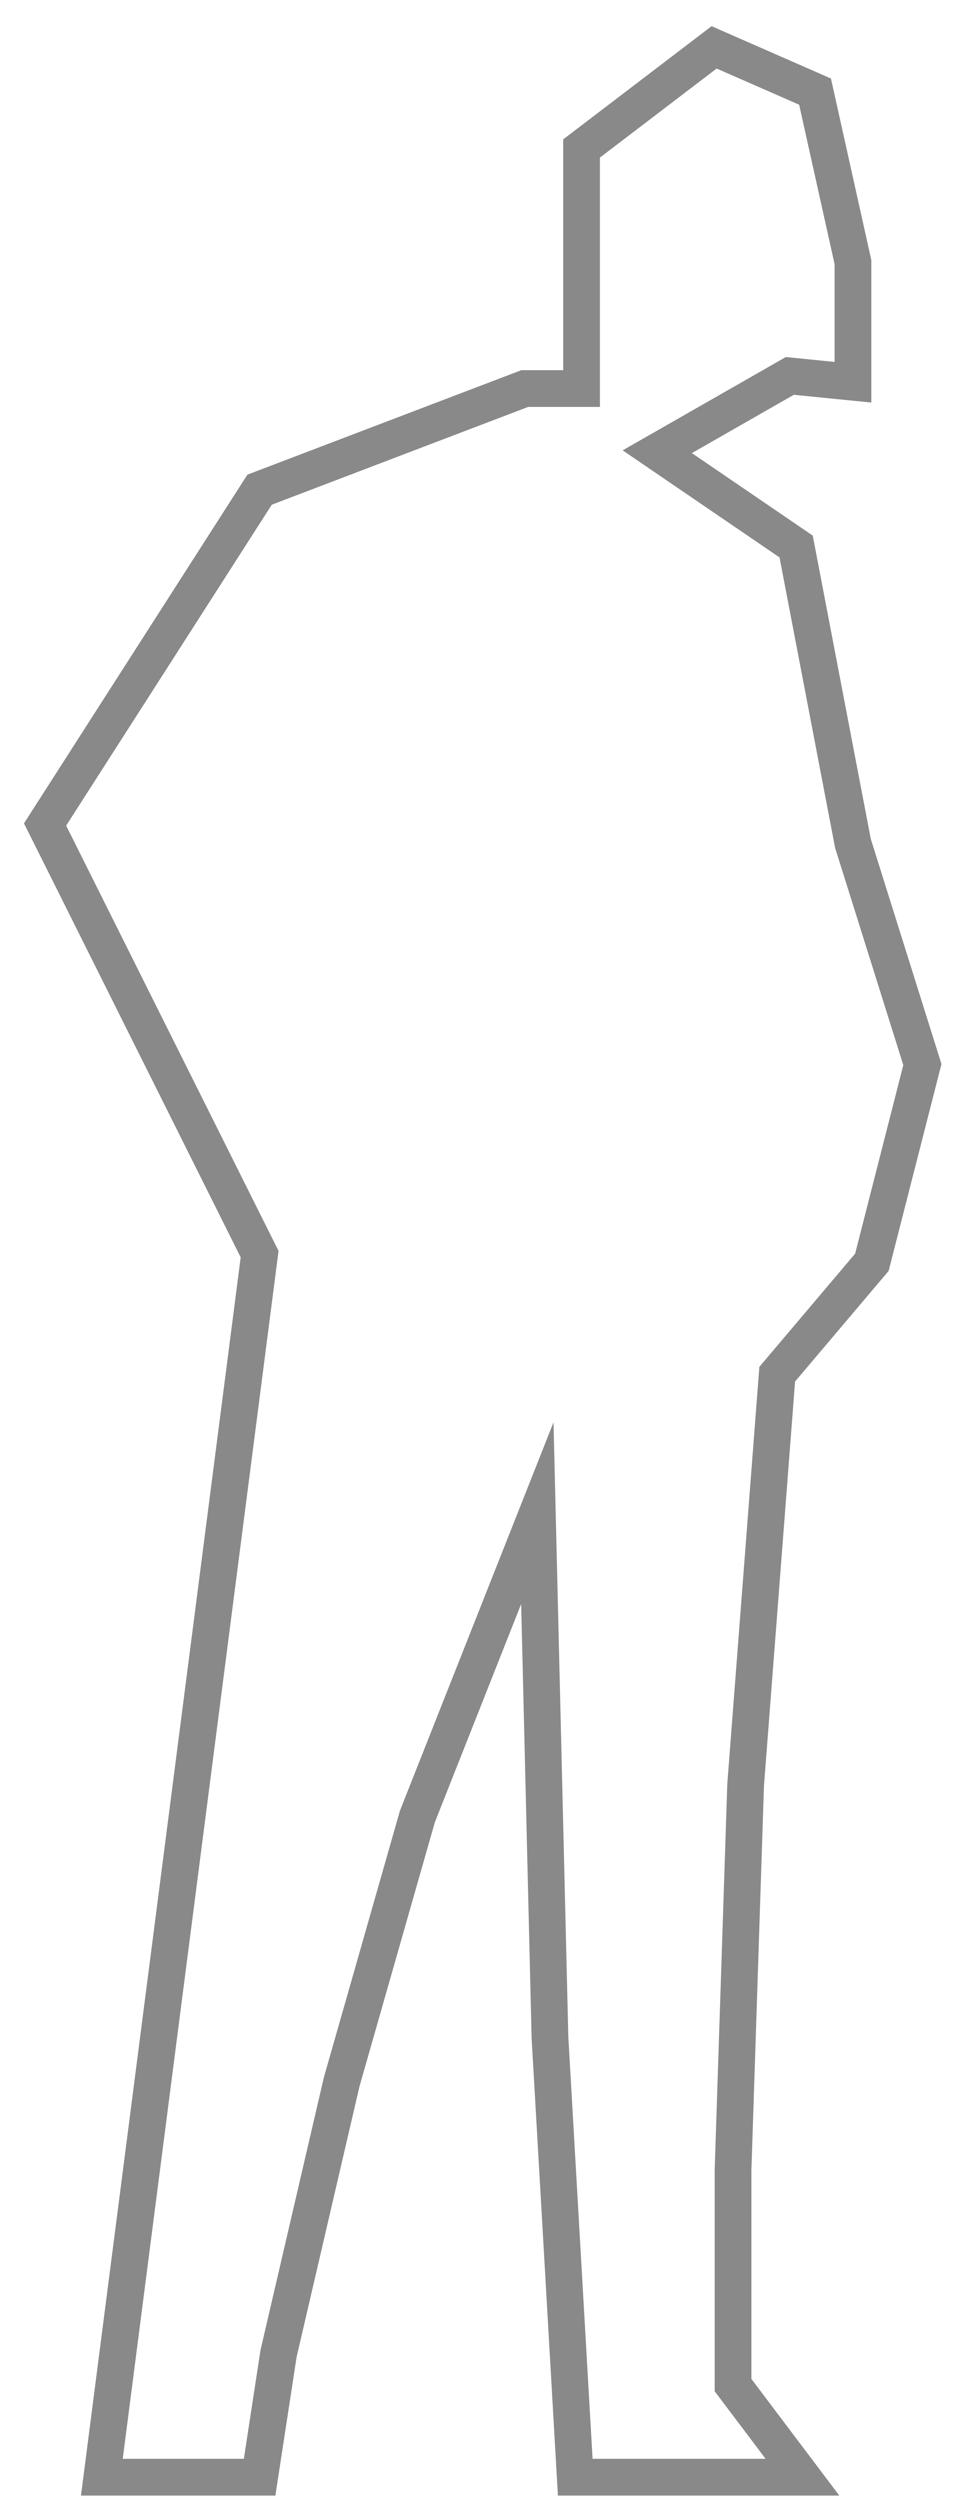 <svg viewBox="0 0 26 68" fill="none" xmlns="http://www.w3.org/2000/svg">
    <path
        d="M2.773 67.375L7.068 34.11L1.227 22.425L7.068 13.318L14.286 10.568H15.833V4.038L19.442 1.288L22.19 2.492L23.222 7.131V10.396L21.503 10.224L17.894 12.286L21.675 14.864L23.222 22.94L25.112 28.955L23.737 34.332L21.16 37.375L20.3 48.544L19.957 59.027V64.87L21.847 67.375H15.661L14.973 55.418L14.629 41.155L11.364 49.404L9.303 56.621L7.584 64.011L7.068 67.375H2.773Z"
        stroke="#898989" stroke-width="1" stroke-miterlimit="10" />
</svg>